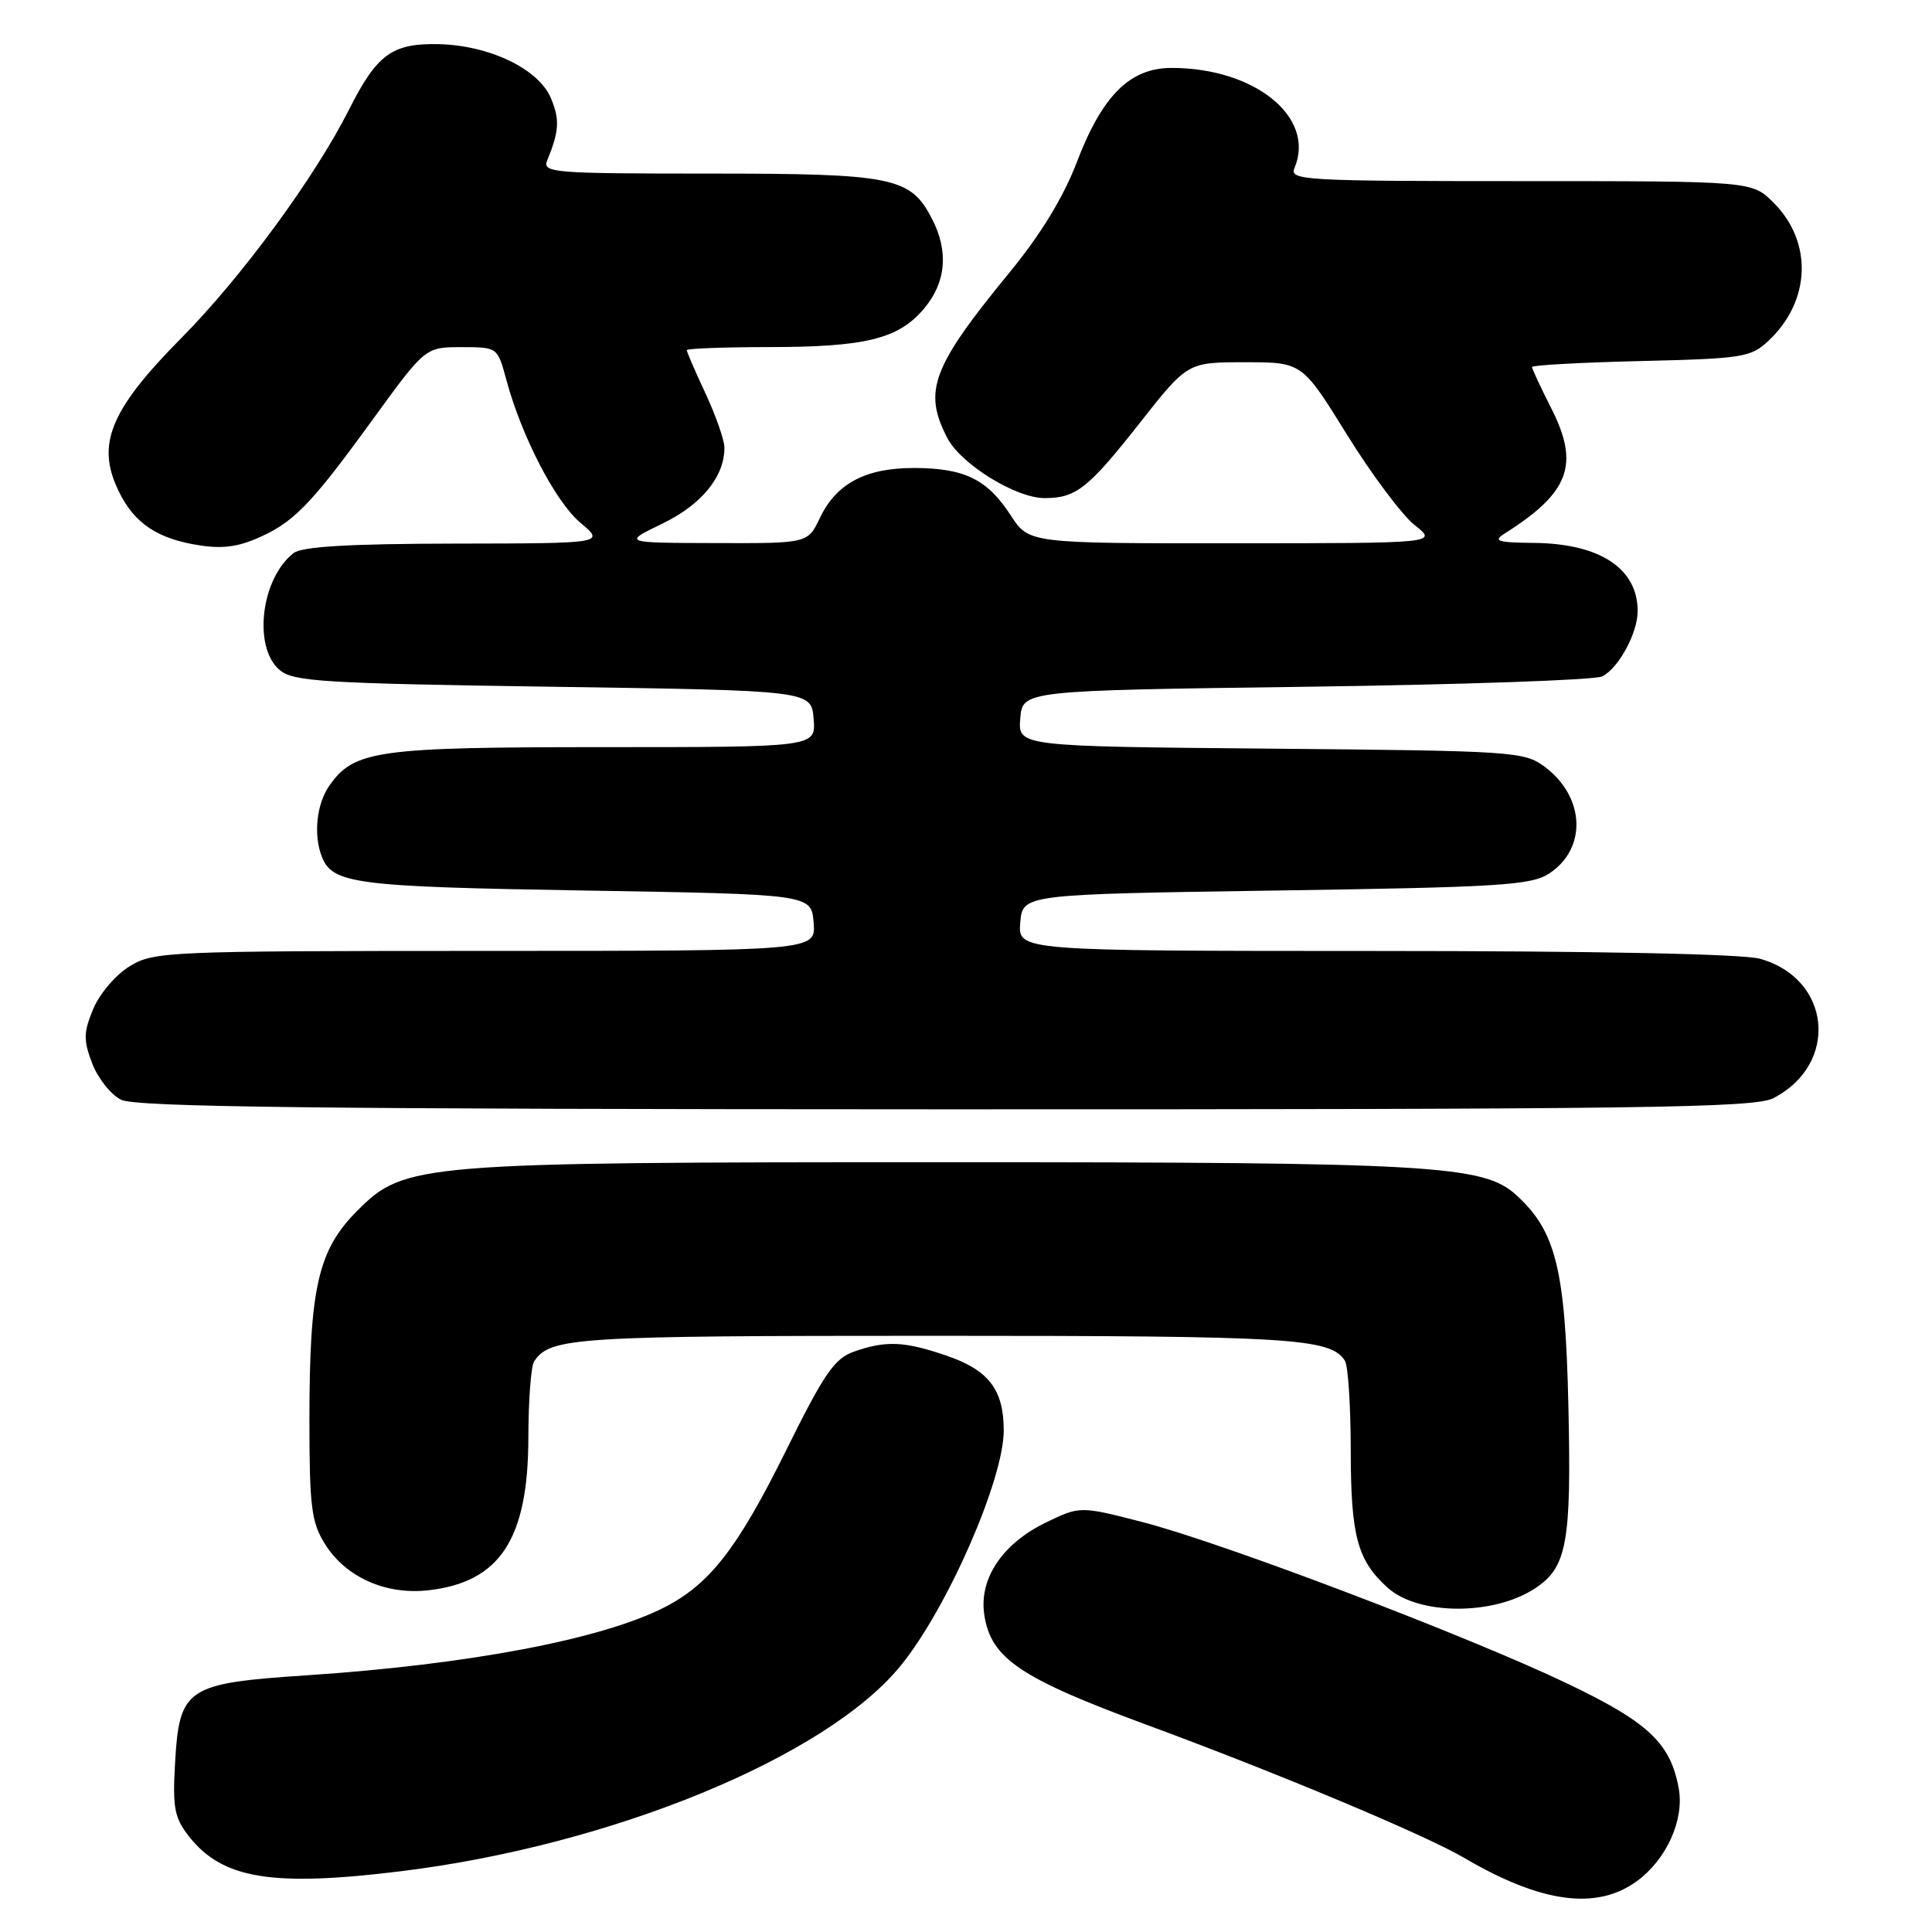 <?xml version="1.0" encoding="UTF-8" standalone="no"?>
<!DOCTYPE svg PUBLIC "-//W3C//DTD SVG 1.1//EN" "http://www.w3.org/Graphics/SVG/1.1/DTD/svg11.dtd" >
<svg xmlns="http://www.w3.org/2000/svg" xmlns:xlink="http://www.w3.org/1999/xlink" version="1.1" viewBox="0 0 256 256">
 <g >
 <path fill="currentColor"
d=" M 216.91 249.25 C 220.81 246.40 223.18 241.16 222.45 237.03 C 221.37 230.98 218.45 228.23 207.66 223.07 C 194.48 216.77 162.02 204.43 151.41 201.69 C 143.11 199.55 143.11 199.55 138.55 201.76 C 132.80 204.56 129.71 209.20 130.42 213.95 C 131.29 219.74 135.12 222.34 151.92 228.54 C 169.34 234.96 188.77 243.11 194.00 246.17 C 204.21 252.17 211.58 253.16 216.91 249.25 Z  M 53.03 247.96 C 81.01 244.54 109.53 232.81 119.37 220.68 C 125.55 213.07 133.00 196.04 133.00 189.55 C 133.00 184.12 131.01 181.53 125.33 179.60 C 119.82 177.72 117.40 177.62 113.20 179.08 C 110.56 180.00 109.23 181.93 104.06 192.39 C 97.73 205.16 94.03 209.93 88.02 212.99 C 79.73 217.22 62.11 220.56 40.61 221.99 C 24.64 223.05 23.75 223.65 23.19 233.74 C 22.86 239.58 23.12 240.89 25.07 243.37 C 29.48 248.96 36.06 250.04 53.03 247.96 Z  M 203.38 210.48 C 207.64 207.70 208.23 204.44 207.82 186.30 C 207.41 168.12 206.17 163.13 200.89 158.33 C 196.54 154.39 189.78 154.00 125.65 154.00 C 55.30 154.00 53.64 154.14 47.38 160.39 C 42.14 165.62 41.00 170.59 41.00 188.18 C 41.00 199.55 41.26 201.69 43.02 204.53 C 45.76 208.97 51.08 211.36 56.76 210.72 C 66.25 209.65 69.99 203.95 70.01 190.50 C 70.02 185.55 70.36 181.00 70.77 180.40 C 72.90 177.20 76.03 177.00 123.87 177.00 C 171.19 177.00 176.31 177.31 178.21 180.31 C 178.63 180.97 178.98 186.36 178.98 192.30 C 179.00 203.57 179.86 206.75 183.86 210.37 C 187.91 214.04 197.87 214.10 203.38 210.48 Z  M 234.99 145.51 C 243.74 140.98 242.65 129.66 233.20 127.04 C 230.91 126.40 211.53 126.01 182.19 126.01 C 134.88 126.00 134.88 126.00 135.19 122.25 C 135.50 118.50 135.50 118.50 169.05 118.00 C 198.88 117.56 202.89 117.30 205.28 115.74 C 210.32 112.43 210.03 105.59 204.68 101.60 C 201.96 99.58 200.59 99.49 168.37 99.20 C 134.89 98.90 134.89 98.90 135.19 95.20 C 135.50 91.50 135.50 91.50 173.00 91.00 C 193.62 90.72 211.30 90.11 212.29 89.63 C 214.45 88.58 217.00 83.89 217.00 80.98 C 217.00 75.33 212.00 72.03 203.30 71.94 C 198.41 71.89 197.80 71.70 199.38 70.69 C 207.96 65.27 209.34 61.57 205.56 54.12 C 204.15 51.34 203.00 48.87 203.00 48.63 C 203.00 48.39 209.49 48.03 217.42 47.84 C 230.94 47.52 232.00 47.35 234.34 45.15 C 239.94 39.89 240.23 32.07 235.00 26.85 C 232.15 24.00 232.15 24.00 201.47 24.00 C 172.63 24.00 170.83 23.89 171.53 22.25 C 174.36 15.56 166.30 9.00 155.24 9.00 C 149.72 9.00 146.06 12.65 142.68 21.50 C 140.92 26.11 137.90 31.06 133.85 36.00 C 123.49 48.63 122.29 51.79 125.51 58.01 C 127.30 61.49 134.59 66.00 138.40 66.00 C 142.58 66.00 144.17 64.75 151.02 56.05 C 157.36 48.00 157.36 48.00 164.95 48.00 C 172.54 48.00 172.54 48.00 178.48 57.59 C 181.74 62.86 185.78 68.25 187.45 69.58 C 190.50 71.98 190.50 71.98 163.42 71.99 C 136.34 72.00 136.34 72.00 133.92 68.28 C 130.83 63.51 127.81 62.03 121.15 62.01 C 114.70 62.00 110.82 64.05 108.63 68.65 C 107.03 72.00 107.03 72.00 94.77 71.96 C 82.50 71.93 82.50 71.93 87.77 69.38 C 92.98 66.86 96.01 63.14 95.99 59.30 C 95.98 58.31 94.86 55.09 93.49 52.15 C 92.12 49.21 91.00 46.62 91.00 46.40 C 91.00 46.18 95.84 46.00 101.75 45.99 C 114.70 45.99 119.05 44.92 122.44 40.89 C 125.37 37.41 125.73 33.30 123.48 28.97 C 120.64 23.46 118.35 23.00 93.94 23.00 C 73.23 23.00 71.83 22.89 72.51 21.25 C 74.09 17.40 74.19 15.86 73.01 13.03 C 71.40 9.15 64.89 6.01 58.13 5.85 C 51.96 5.72 49.95 7.18 46.26 14.50 C 41.71 23.52 32.01 36.73 24.01 44.81 C 14.96 53.94 12.92 58.51 15.33 64.21 C 17.30 68.85 20.21 71.11 25.54 72.11 C 28.99 72.75 31.06 72.58 33.81 71.44 C 38.81 69.35 41.05 67.07 49.27 55.75 C 56.35 46.00 56.35 46.00 61.13 46.00 C 65.92 46.00 65.92 46.00 67.07 50.25 C 69.10 57.80 73.58 66.47 76.91 69.27 C 80.15 72.00 80.15 72.00 60.33 72.03 C 46.32 72.05 40.03 72.42 38.91 73.28 C 34.60 76.60 33.49 85.72 37.03 88.76 C 38.85 90.32 42.66 90.55 73.28 91.00 C 107.50 91.50 107.50 91.50 107.81 95.25 C 108.12 99.00 108.12 99.00 80.03 99.00 C 49.89 99.00 46.92 99.42 43.63 104.12 C 41.96 106.50 41.52 110.58 42.62 113.45 C 44.03 117.12 46.89 117.49 77.50 118.00 C 107.50 118.50 107.50 118.50 107.81 122.25 C 108.12 126.00 108.12 126.00 64.31 126.00 C 22.13 126.01 20.38 126.08 17.19 128.03 C 15.36 129.14 13.20 131.66 12.36 133.68 C 11.06 136.80 11.04 137.81 12.21 140.89 C 12.96 142.86 14.68 145.04 16.04 145.72 C 17.96 146.70 42.04 146.97 125.30 146.99 C 218.12 147.00 232.48 146.80 234.99 145.51 Z "/>
</g>
</svg>